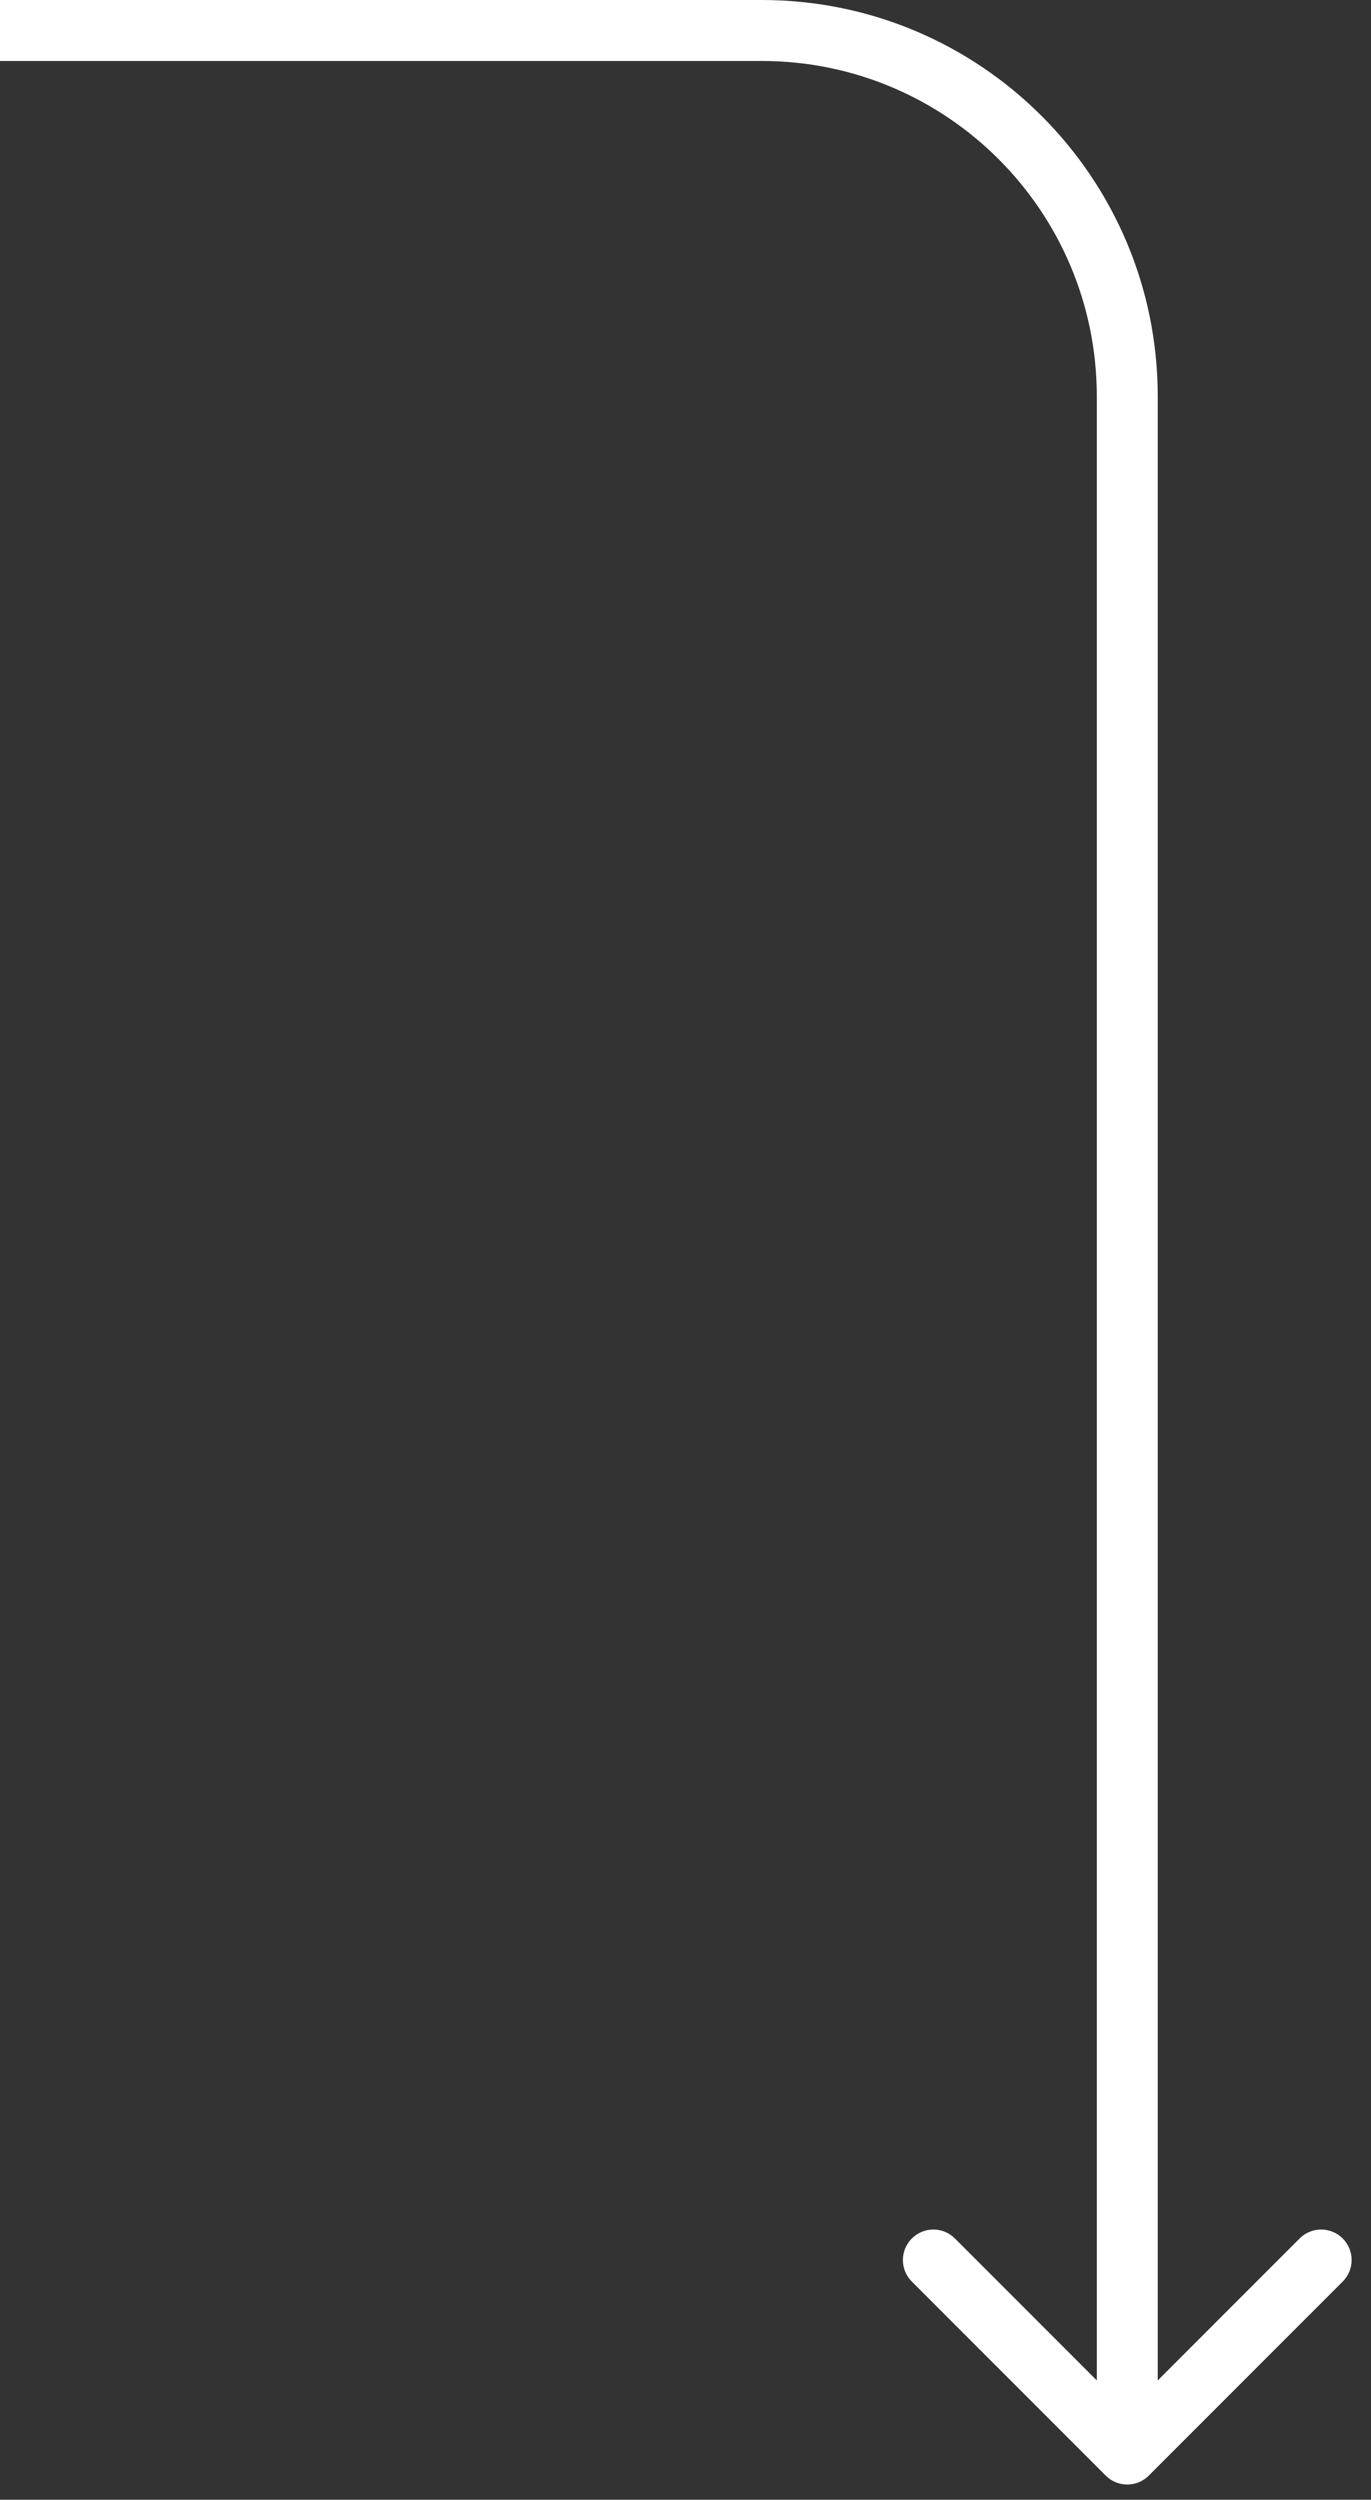 <svg width="45" height="82" viewBox="0 0 45 82" fill="none" xmlns="http://www.w3.org/2000/svg">
<rect x="0" y="0" width="45" height="82" fill="#333333" stroke="none"/>
<path d="M37.707 81.207C37.317 81.598 36.683 81.598 36.293 81.207L29.929 74.843C29.538 74.453 29.538 73.82 29.929 73.429C30.32 73.038 30.953 73.038 31.343 73.429L37 79.086L42.657 73.429C43.047 73.038 43.681 73.038 44.071 73.429C44.462 73.82 44.462 74.453 44.071 74.843L37.707 81.207ZM37 13L38 13L37 13ZM5.84787e-08 0L25 1.45041e-06L25 2L-5.84787e-08 2L5.84787e-08 0ZM38 13L38 80.5L36 80.5L36 13L38 13ZM25 1.45041e-06C32.18 1.88346e-06 38 5.82 38 13L36 13C36 6.925 31.075 2 25 2L25 1.45041e-06Z" fill="white"/>
</svg>

